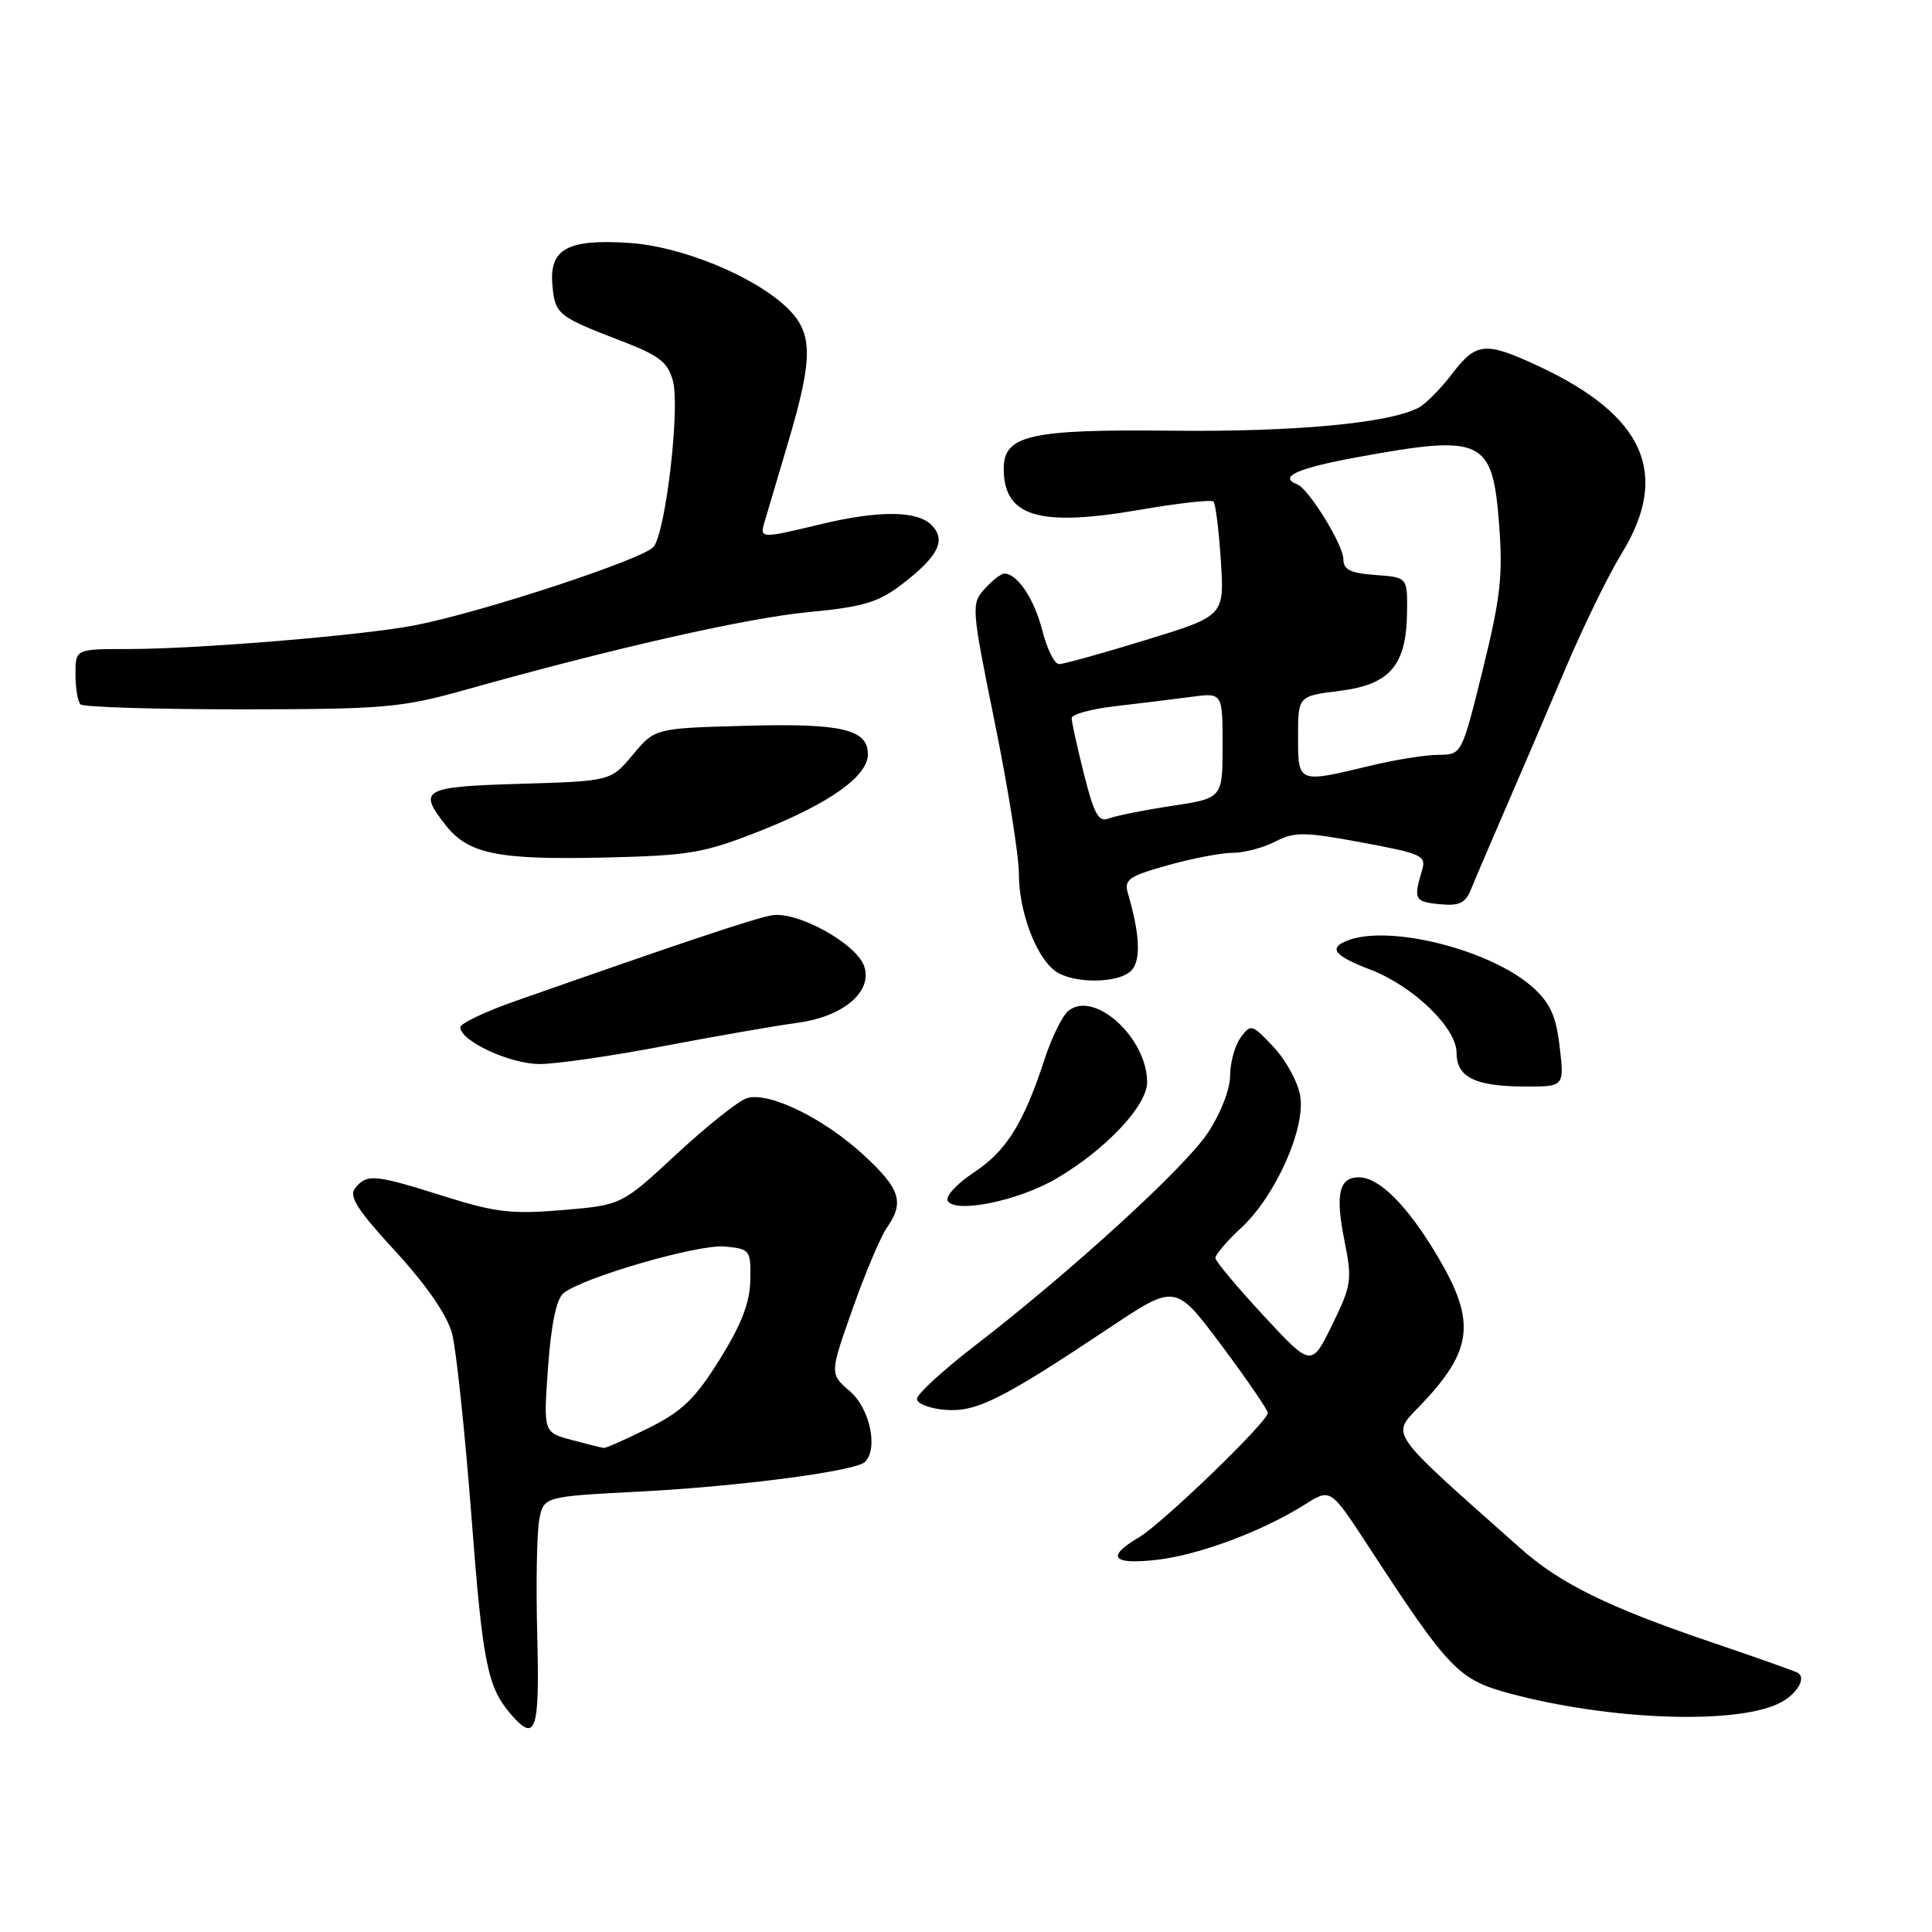 <?xml version="1.0" encoding="UTF-8" standalone="no"?>
<!DOCTYPE svg PUBLIC "-//W3C//DTD SVG 1.1//EN" "http://www.w3.org/Graphics/SVG/1.1/DTD/svg11.dtd" >
<svg xmlns="http://www.w3.org/2000/svg" xmlns:xlink="http://www.w3.org/1999/xlink" version="1.1" viewBox="0 0 256 256">
 <g >
 <path fill="currentColor"
d=" M 71.19 216.75 C 71.01 210.01 71.13 203.11 71.45 201.40 C 72.03 198.30 72.03 198.30 84.77 197.64 C 98.06 196.95 113.41 194.93 114.62 193.71 C 116.39 191.94 115.26 186.62 112.63 184.36 C 109.93 182.04 109.93 182.04 112.97 173.44 C 114.64 168.71 116.68 163.87 117.50 162.70 C 119.87 159.31 119.31 157.54 114.43 153.04 C 109.11 148.14 101.83 144.60 98.95 145.52 C 97.86 145.86 93.68 149.19 89.66 152.91 C 82.37 159.68 82.37 159.68 74.54 160.34 C 67.81 160.91 65.62 160.65 58.81 158.50 C 49.65 155.61 48.65 155.51 47.09 157.39 C 46.17 158.50 47.25 160.21 52.42 165.83 C 56.54 170.33 59.26 174.27 59.90 176.70 C 60.45 178.79 61.60 189.65 62.46 200.83 C 63.97 220.58 64.58 223.57 67.78 227.25 C 71.00 230.93 71.51 229.35 71.19 216.75 Z  M 235.55 225.79 C 237.97 224.69 239.45 222.38 238.21 221.65 C 237.82 221.43 232.55 219.56 226.50 217.51 C 213.03 212.93 206.72 209.82 201.50 205.19 C 183.59 189.28 184.31 190.30 188.21 186.22 C 195.19 178.91 195.63 175.12 190.47 166.44 C 186.49 159.74 182.76 156.00 180.05 156.00 C 177.41 156.00 176.91 158.24 178.16 164.47 C 179.19 169.57 179.08 170.32 176.52 175.55 C 173.77 181.16 173.77 181.16 167.43 174.33 C 163.95 170.57 161.07 167.14 161.05 166.70 C 161.02 166.26 162.56 164.46 164.46 162.70 C 168.99 158.51 172.99 149.59 172.29 145.23 C 172.00 143.43 170.42 140.52 168.78 138.76 C 165.91 135.69 165.74 135.64 164.40 137.47 C 163.63 138.52 163.00 140.79 163.00 142.52 C 163.00 144.32 161.74 147.55 160.05 150.10 C 156.98 154.75 141.84 168.56 129.00 178.45 C 124.88 181.63 121.50 184.74 121.50 185.36 C 121.50 185.99 123.17 186.64 125.22 186.81 C 129.35 187.15 132.70 185.48 147.13 175.86 C 155.76 170.11 155.76 170.11 161.88 178.30 C 165.24 182.81 167.99 186.82 167.99 187.22 C 168.00 188.38 154.02 201.88 150.88 203.73 C 146.53 206.30 147.37 207.35 153.25 206.69 C 158.83 206.06 167.33 202.89 172.91 199.35 C 176.30 197.21 176.30 197.21 181.22 204.74 C 192.08 221.38 193.23 222.57 200.19 224.43 C 213.17 227.89 229.56 228.53 235.55 225.79 Z  M 139.97 156.17 C 146.51 152.34 152.00 146.51 152.00 143.40 C 152.00 137.50 144.96 131.13 141.55 133.96 C 140.76 134.61 139.35 137.48 138.42 140.33 C 135.63 148.86 133.36 152.50 129.04 155.36 C 126.78 156.85 125.22 158.55 125.58 159.13 C 126.63 160.82 134.96 159.11 139.97 156.17 Z  M 206.67 138.75 C 206.20 134.66 205.42 132.92 203.14 130.86 C 197.62 125.88 184.18 122.46 178.58 124.61 C 175.97 125.61 176.76 126.64 181.58 128.48 C 187.23 130.64 193.00 136.19 193.00 139.48 C 193.00 142.72 195.41 143.93 201.89 143.97 C 207.28 144.00 207.28 144.00 206.67 138.75 Z  M 88.00 138.60 C 94.88 137.29 102.82 135.91 105.65 135.53 C 111.70 134.72 115.60 131.46 114.53 128.09 C 113.57 125.07 105.60 120.66 102.22 121.29 C 99.79 121.74 90.38 124.89 68.25 132.66 C 64.26 134.06 61.00 135.61 61.00 136.12 C 61.00 137.94 67.58 140.99 71.50 140.99 C 73.70 140.99 81.12 139.92 88.00 138.60 Z  M 150.01 128.49 C 151.19 127.06 151.01 123.67 149.46 118.40 C 148.92 116.55 149.53 116.11 154.74 114.65 C 157.98 113.74 161.86 113.00 163.37 113.00 C 164.87 113.00 167.39 112.33 168.97 111.52 C 171.51 110.20 172.80 110.21 180.45 111.63 C 188.47 113.12 189.02 113.38 188.42 115.36 C 187.27 119.15 187.45 119.50 190.75 119.81 C 193.37 120.07 194.18 119.68 194.93 117.81 C 195.44 116.54 197.52 111.67 199.55 107.00 C 201.58 102.33 205.14 94.00 207.47 88.50 C 209.80 83.00 213.12 76.20 214.85 73.39 C 221.36 62.82 217.93 55.06 203.83 48.50 C 196.81 45.23 195.60 45.34 192.40 49.55 C 190.91 51.50 188.92 53.51 187.99 54.01 C 184.12 56.08 171.53 57.25 155.17 57.07 C 136.50 56.87 133.00 57.66 133.00 62.09 C 133.00 68.46 137.61 69.86 150.98 67.56 C 156.10 66.67 160.51 66.18 160.79 66.46 C 161.07 66.74 161.51 70.26 161.77 74.29 C 162.24 81.61 162.24 81.61 151.83 84.80 C 146.11 86.56 140.93 88.00 140.33 88.00 C 139.73 88.00 138.74 86.01 138.12 83.58 C 137.07 79.40 134.81 76.00 133.08 76.00 C 132.66 76.00 131.48 76.91 130.47 78.03 C 128.68 80.01 128.71 80.48 131.82 95.78 C 133.58 104.43 135.01 113.43 135.01 115.78 C 135.00 120.69 137.22 126.69 139.76 128.62 C 142.14 130.42 148.47 130.35 150.01 128.49 Z  M 100.80 110.07 C 109.91 106.46 115.00 102.84 115.00 99.95 C 115.00 96.63 111.52 95.82 98.80 96.17 C 86.78 96.50 86.78 96.50 83.86 100.00 C 80.94 103.50 80.94 103.50 68.97 103.86 C 56.00 104.24 55.33 104.61 59.06 109.35 C 62.05 113.15 65.97 113.95 80.00 113.63 C 91.42 113.37 93.22 113.06 100.80 110.07 Z  M 61.50 91.45 C 81.39 85.86 98.95 81.89 107.12 81.11 C 114.30 80.43 116.36 79.83 119.42 77.49 C 124.34 73.74 125.43 71.58 123.43 69.57 C 121.49 67.63 116.39 67.61 108.50 69.52 C 100.88 71.36 100.66 71.35 101.28 69.25 C 101.57 68.29 102.97 63.56 104.40 58.73 C 107.79 47.32 107.76 44.10 104.25 40.74 C 99.90 36.58 90.29 32.64 83.39 32.19 C 75.23 31.65 72.79 32.97 73.19 37.71 C 73.53 41.66 73.86 41.93 82.44 45.22 C 87.37 47.12 88.51 48.00 89.17 50.50 C 90.12 54.06 88.23 70.33 86.62 72.44 C 85.40 74.04 63.91 81.12 55.00 82.85 C 48.15 84.19 26.21 86.00 16.95 86.00 C 10.00 86.00 10.00 86.00 10.00 89.33 C 10.00 91.17 10.30 92.97 10.67 93.33 C 11.03 93.70 20.60 93.99 31.92 93.99 C 50.87 93.98 53.21 93.77 61.50 91.45 Z  M 75.75 190.80 C 72.00 189.80 72.00 189.80 72.62 181.15 C 73.03 175.46 73.73 172.11 74.67 171.35 C 77.31 169.24 92.53 164.84 96.04 165.17 C 99.39 165.49 99.50 165.63 99.42 169.62 C 99.37 172.60 98.24 175.51 95.37 180.12 C 92.12 185.34 90.40 187.00 85.95 189.22 C 82.95 190.71 80.28 191.90 80.00 191.86 C 79.72 191.83 77.81 191.35 75.75 190.80 Z  M 143.64 102.60 C 142.74 99.02 142.00 95.67 142.00 95.16 C 142.00 94.65 144.59 93.94 147.75 93.58 C 150.91 93.21 155.41 92.66 157.75 92.35 C 162.00 91.77 162.00 91.77 162.00 98.77 C 162.00 105.76 162.00 105.76 155.25 106.79 C 151.54 107.35 147.77 108.11 146.89 108.46 C 145.58 108.99 144.96 107.86 143.64 102.60 Z  M 172.00 97.62 C 172.00 92.23 172.00 92.23 177.53 91.54 C 184.18 90.71 186.36 88.17 186.44 81.13 C 186.50 76.50 186.50 76.50 182.25 76.19 C 178.94 75.95 178.00 75.49 178.00 74.08 C 178.00 72.20 173.40 64.74 171.88 64.17 C 169.34 63.20 171.90 62.04 179.75 60.60 C 196.52 57.52 197.77 58.11 198.64 69.50 C 199.16 76.25 198.82 79.26 196.47 88.75 C 193.69 100.00 193.69 100.00 190.60 100.02 C 188.89 100.02 184.80 100.68 181.50 101.48 C 171.96 103.78 172.00 103.80 172.00 97.62 Z "/>
</g>
</svg>